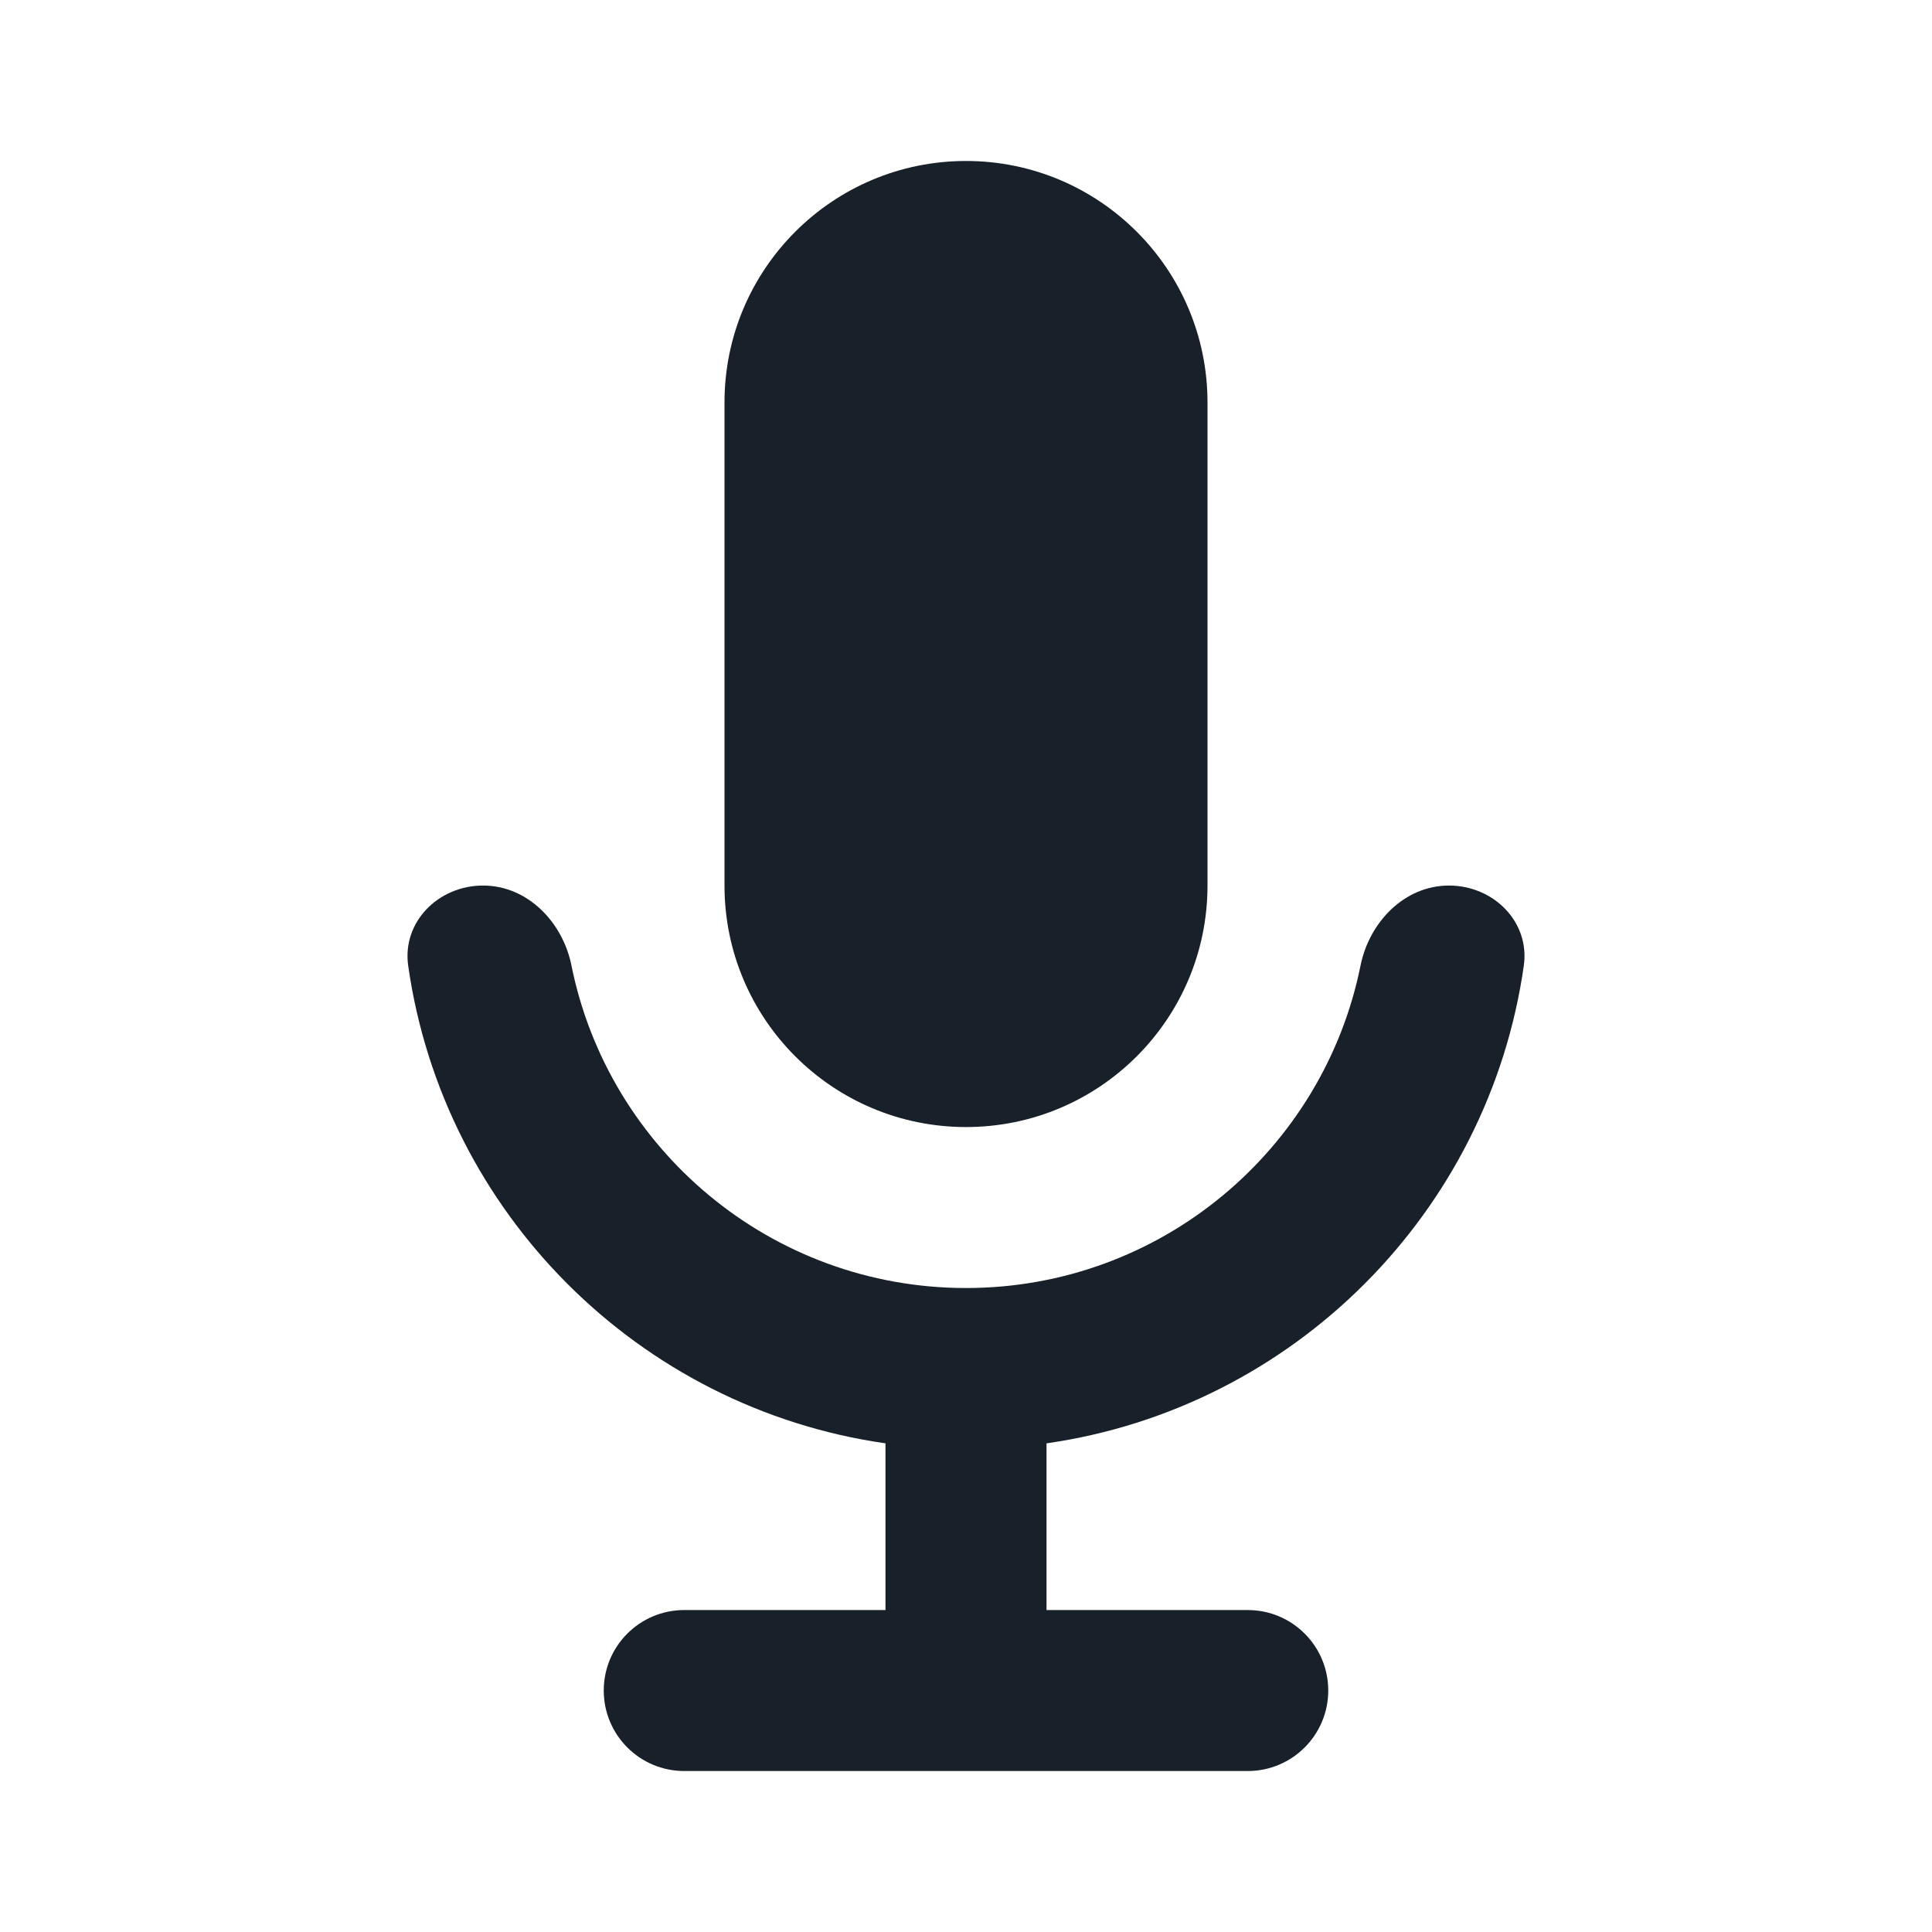 <svg width="28" height="28" viewBox="0 0 28 28" fill="none" xmlns="http://www.w3.org/2000/svg">
<path d="M10.5 5.833C10.5 3.901 12.067 2.333 14 2.333C15.933 2.333 17.5 3.901 17.5 5.833V12.834C17.5 14.767 15.933 16.334 14 16.334C12.067 16.334 10.5 14.767 10.5 12.834V5.833Z" fill="#18202A"/>
<path d="M7 12.834C6.356 12.834 5.825 13.359 5.916 13.997C6.426 17.575 9.256 20.406 12.833 20.918V23.334H9.917C9.272 23.334 8.75 23.856 8.75 24.5C8.75 25.145 9.272 25.667 9.917 25.667H18.083C18.728 25.667 19.25 25.145 19.25 24.5C19.25 23.856 18.728 23.334 18.083 23.334H15.167V20.918C18.744 20.406 21.574 17.575 22.084 13.997C22.175 13.359 21.644 12.834 21 12.834C20.356 12.834 19.846 13.361 19.718 13.993C19.181 16.659 16.825 18.667 14 18.667C11.175 18.667 8.819 16.659 8.282 13.993C8.155 13.361 7.644 12.834 7 12.834Z" fill="#18202A"/>
</svg>
